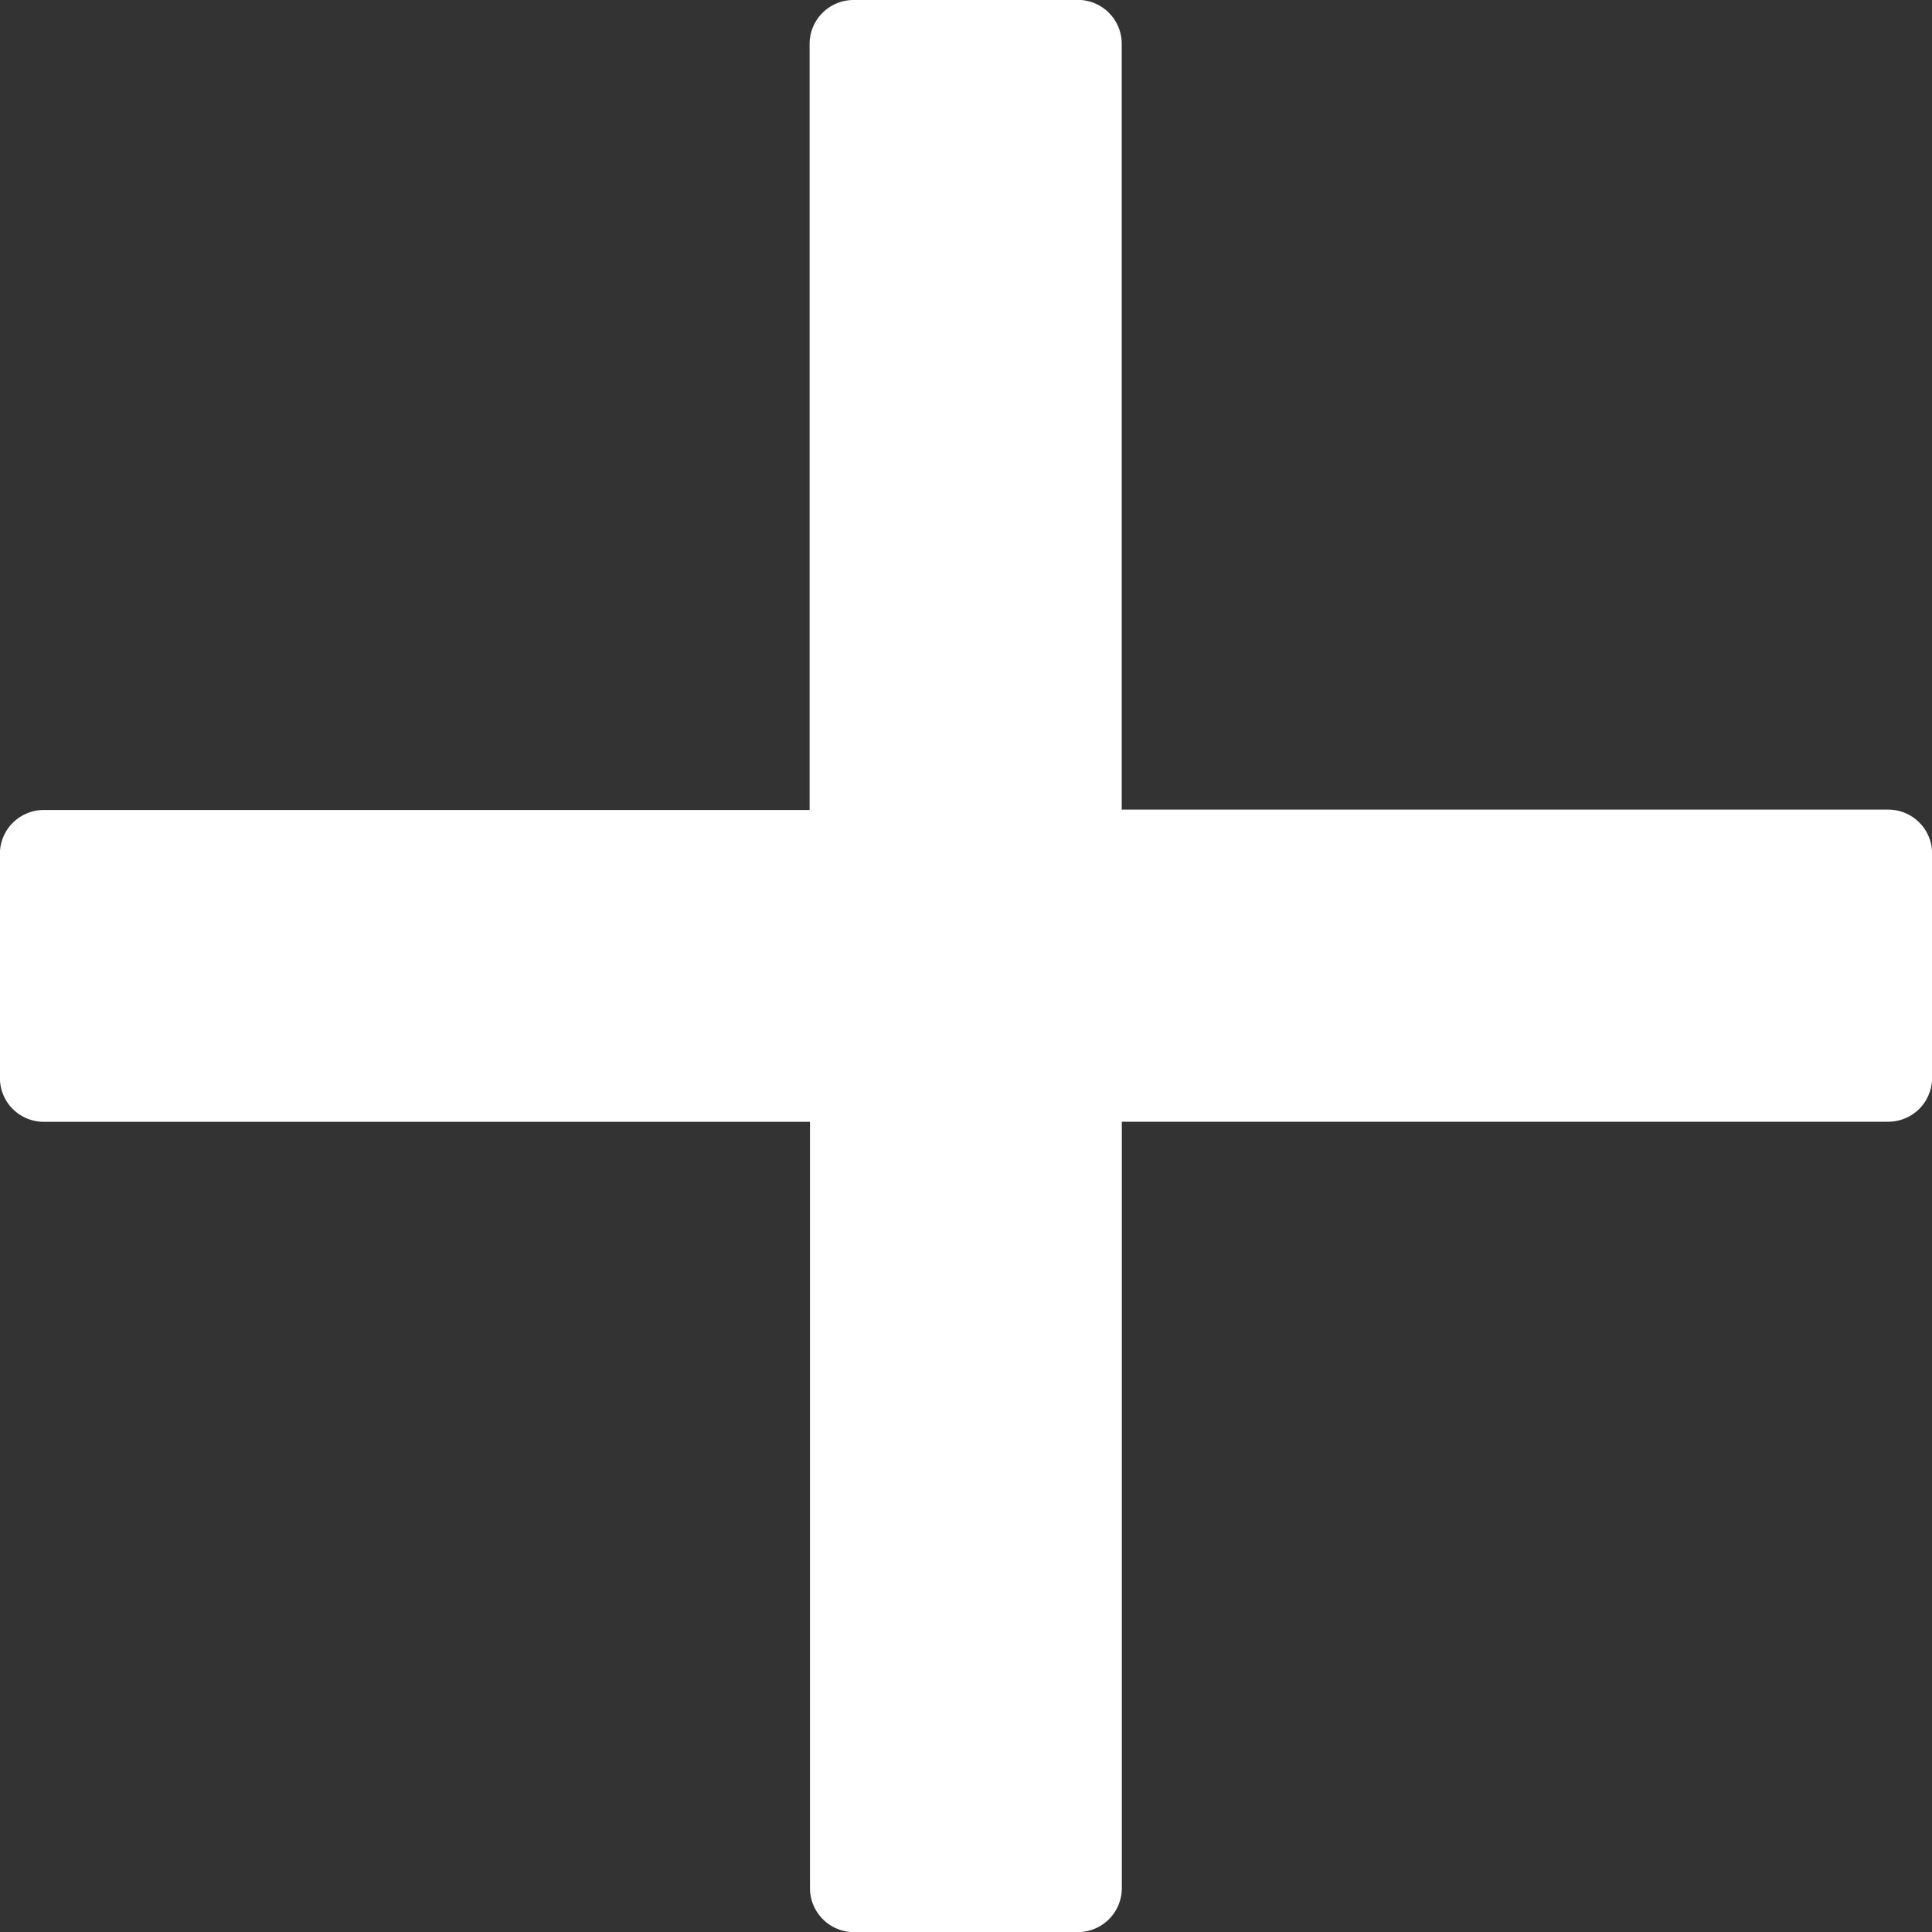 <svg height="20" viewBox="0 0 20 20" width="20" xmlns="http://www.w3.org/2000/svg"><rect x="0" y="0" width="20" height="20" fill="#333333" stroke="none"/><path d="m10.2 1.364a.455.455 0 0 0 -.455.455v7.93h-7.927a.454.454 0 0 0 -.455.455v2.318a.454.454 0 0 0 .455.455h7.931v7.933a.455.455 0 0 0 .455.455h2.318a.455.455 0 0 0 .455-.455v-7.934h7.933a.454.454 0 0 0 .455-.455v-2.321a.454.454 0 0 0 -.455-.455h-7.934v-7.927a.454.454 0 0 0 -.455-.455z" fill="#fff" fill-rule="evenodd" transform="translate(-1.364 -1.364)"/></svg>